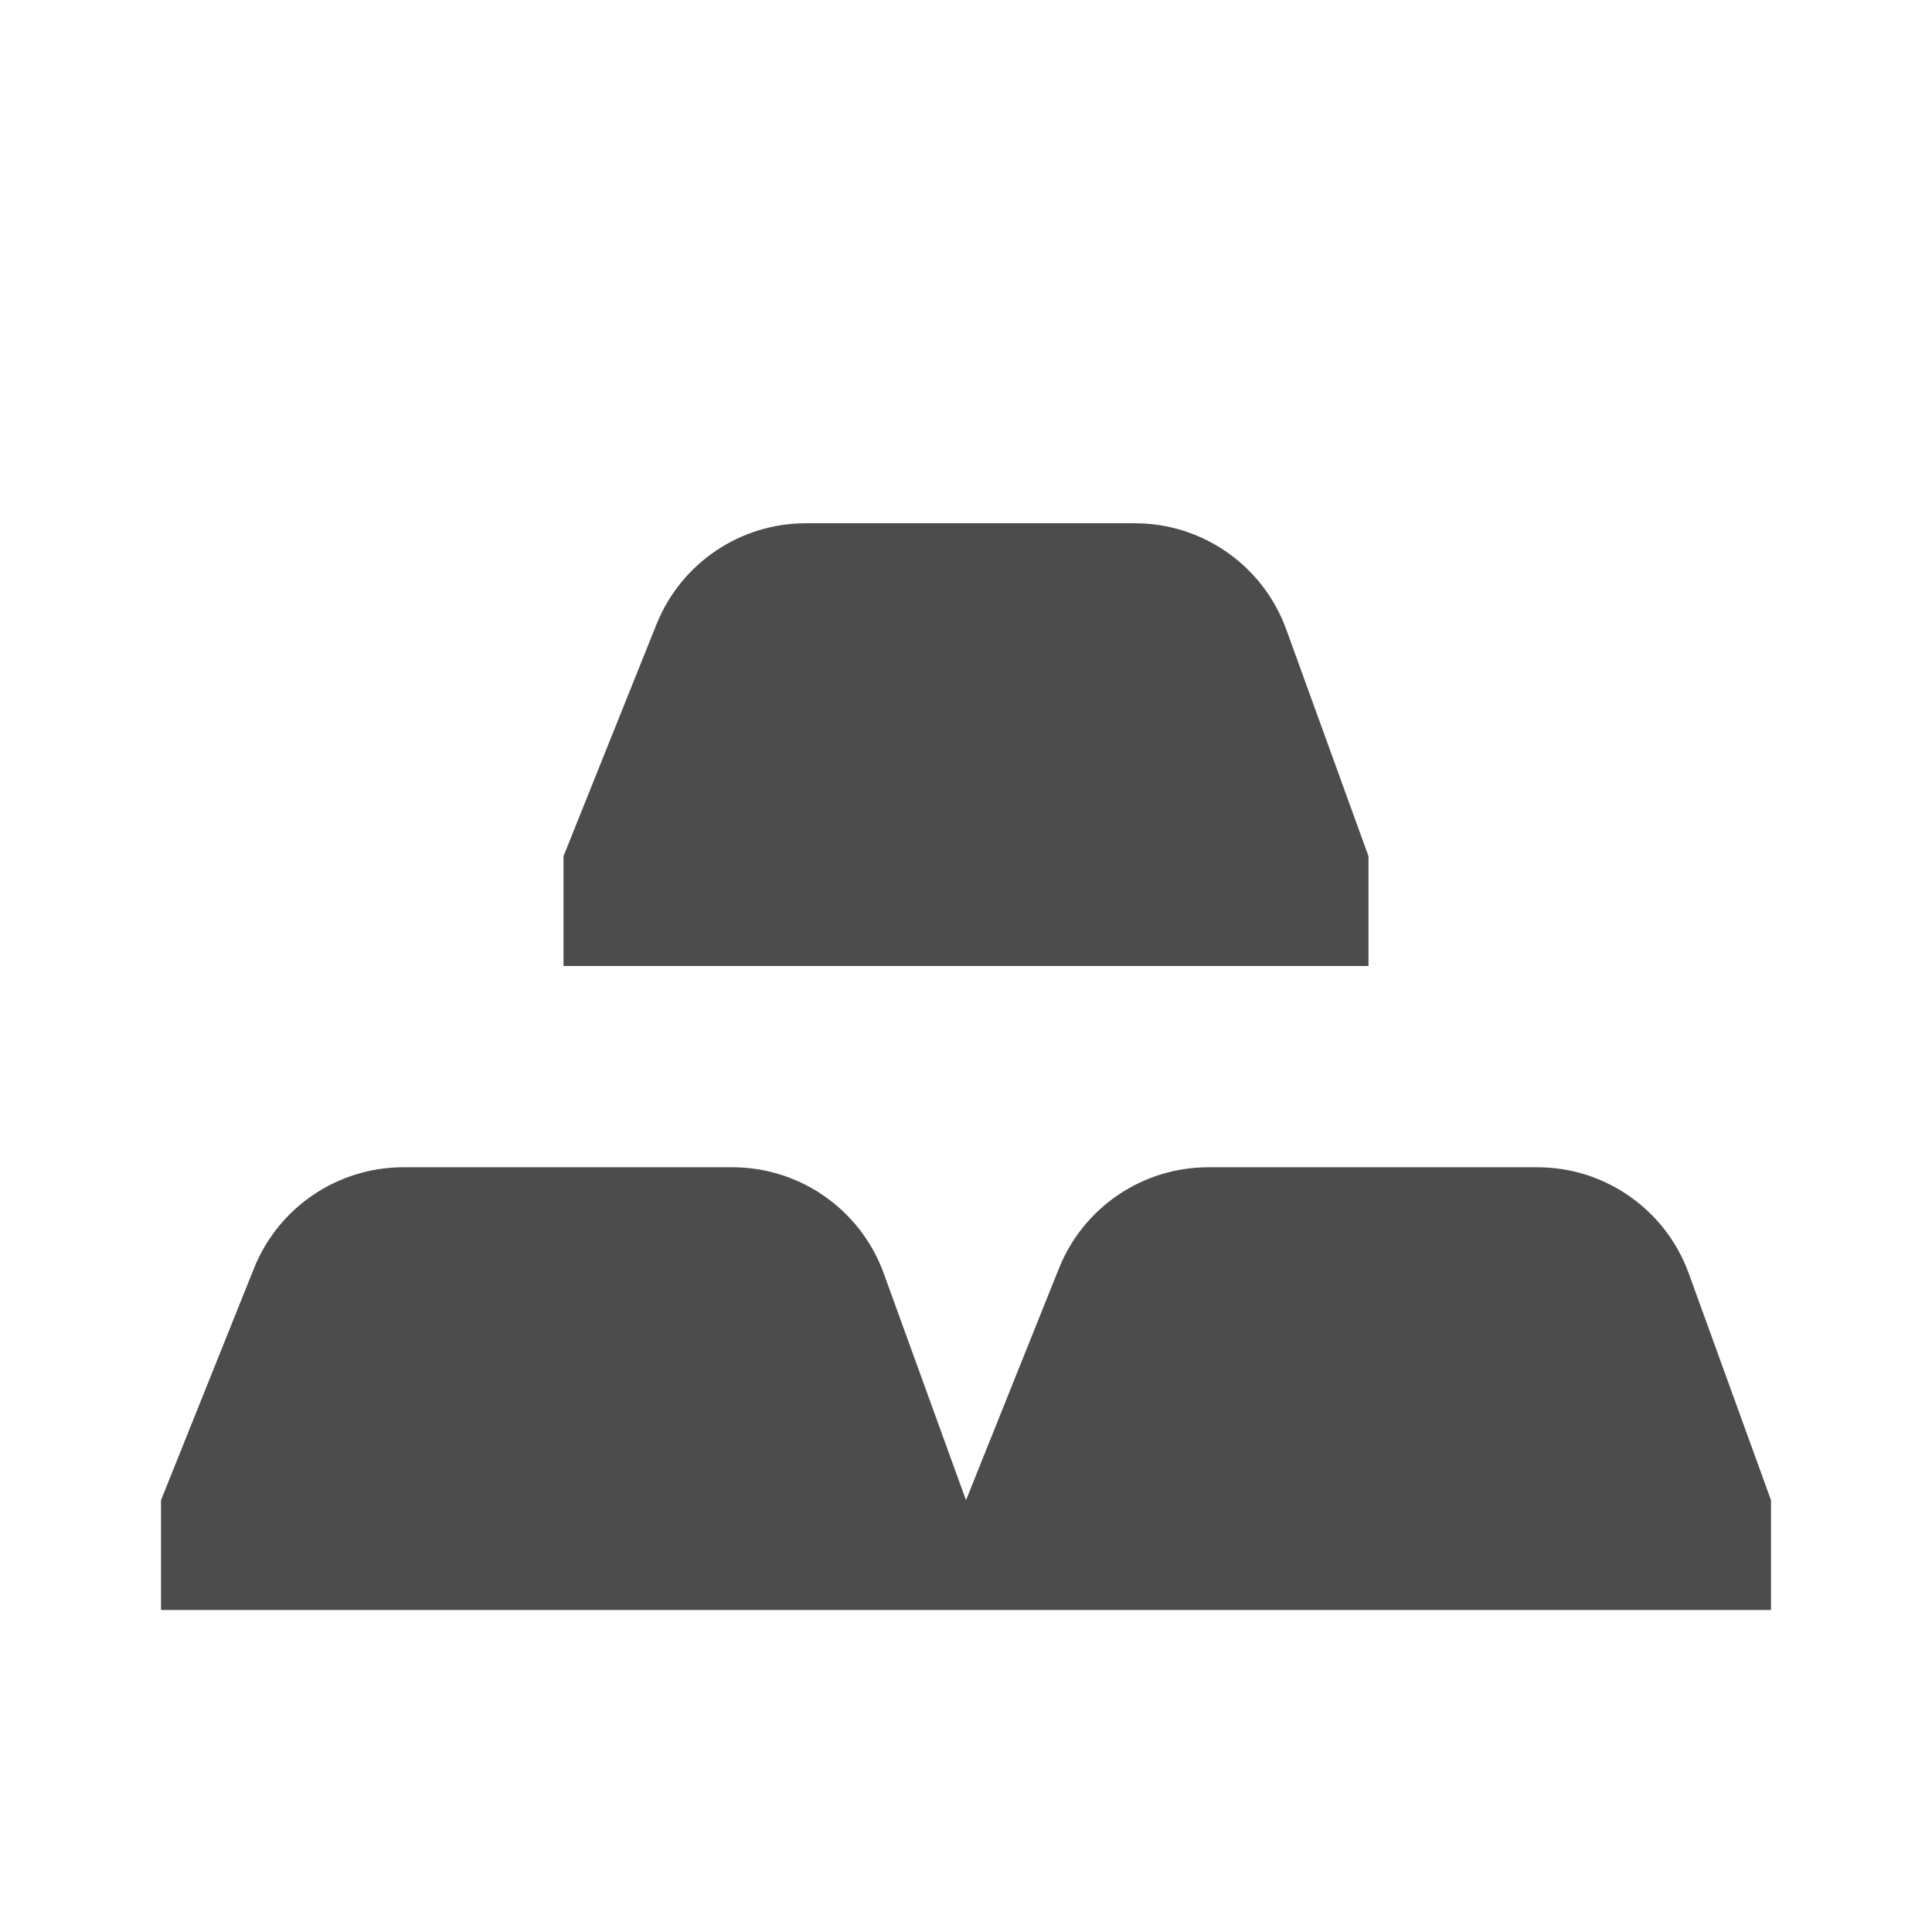 <svg width="24" height="24" viewBox="0 0 24 24" fill="none" xmlns="http://www.w3.org/2000/svg">
<path d="M8.155 7.756C8.459 6.997 9.194 6.5 10.011 6.5H14.098C14.94 6.5 15.691 7.027 15.978 7.818L17 10.636V12H7V10.636L8.155 7.756Z" fill="#4C4C4C"/>
<path d="M3.155 15.756C3.459 14.997 4.194 14.5 5.011 14.5H9.098C9.939 14.5 10.691 15.027 10.978 15.818L12 18.636L13.155 15.756C13.459 14.997 14.194 14.5 15.011 14.5H19.098C19.939 14.5 20.691 15.027 20.978 15.818L22 18.636V20H2V18.636L3.155 15.756Z" fill="#4C4C4C"/>
</svg>
